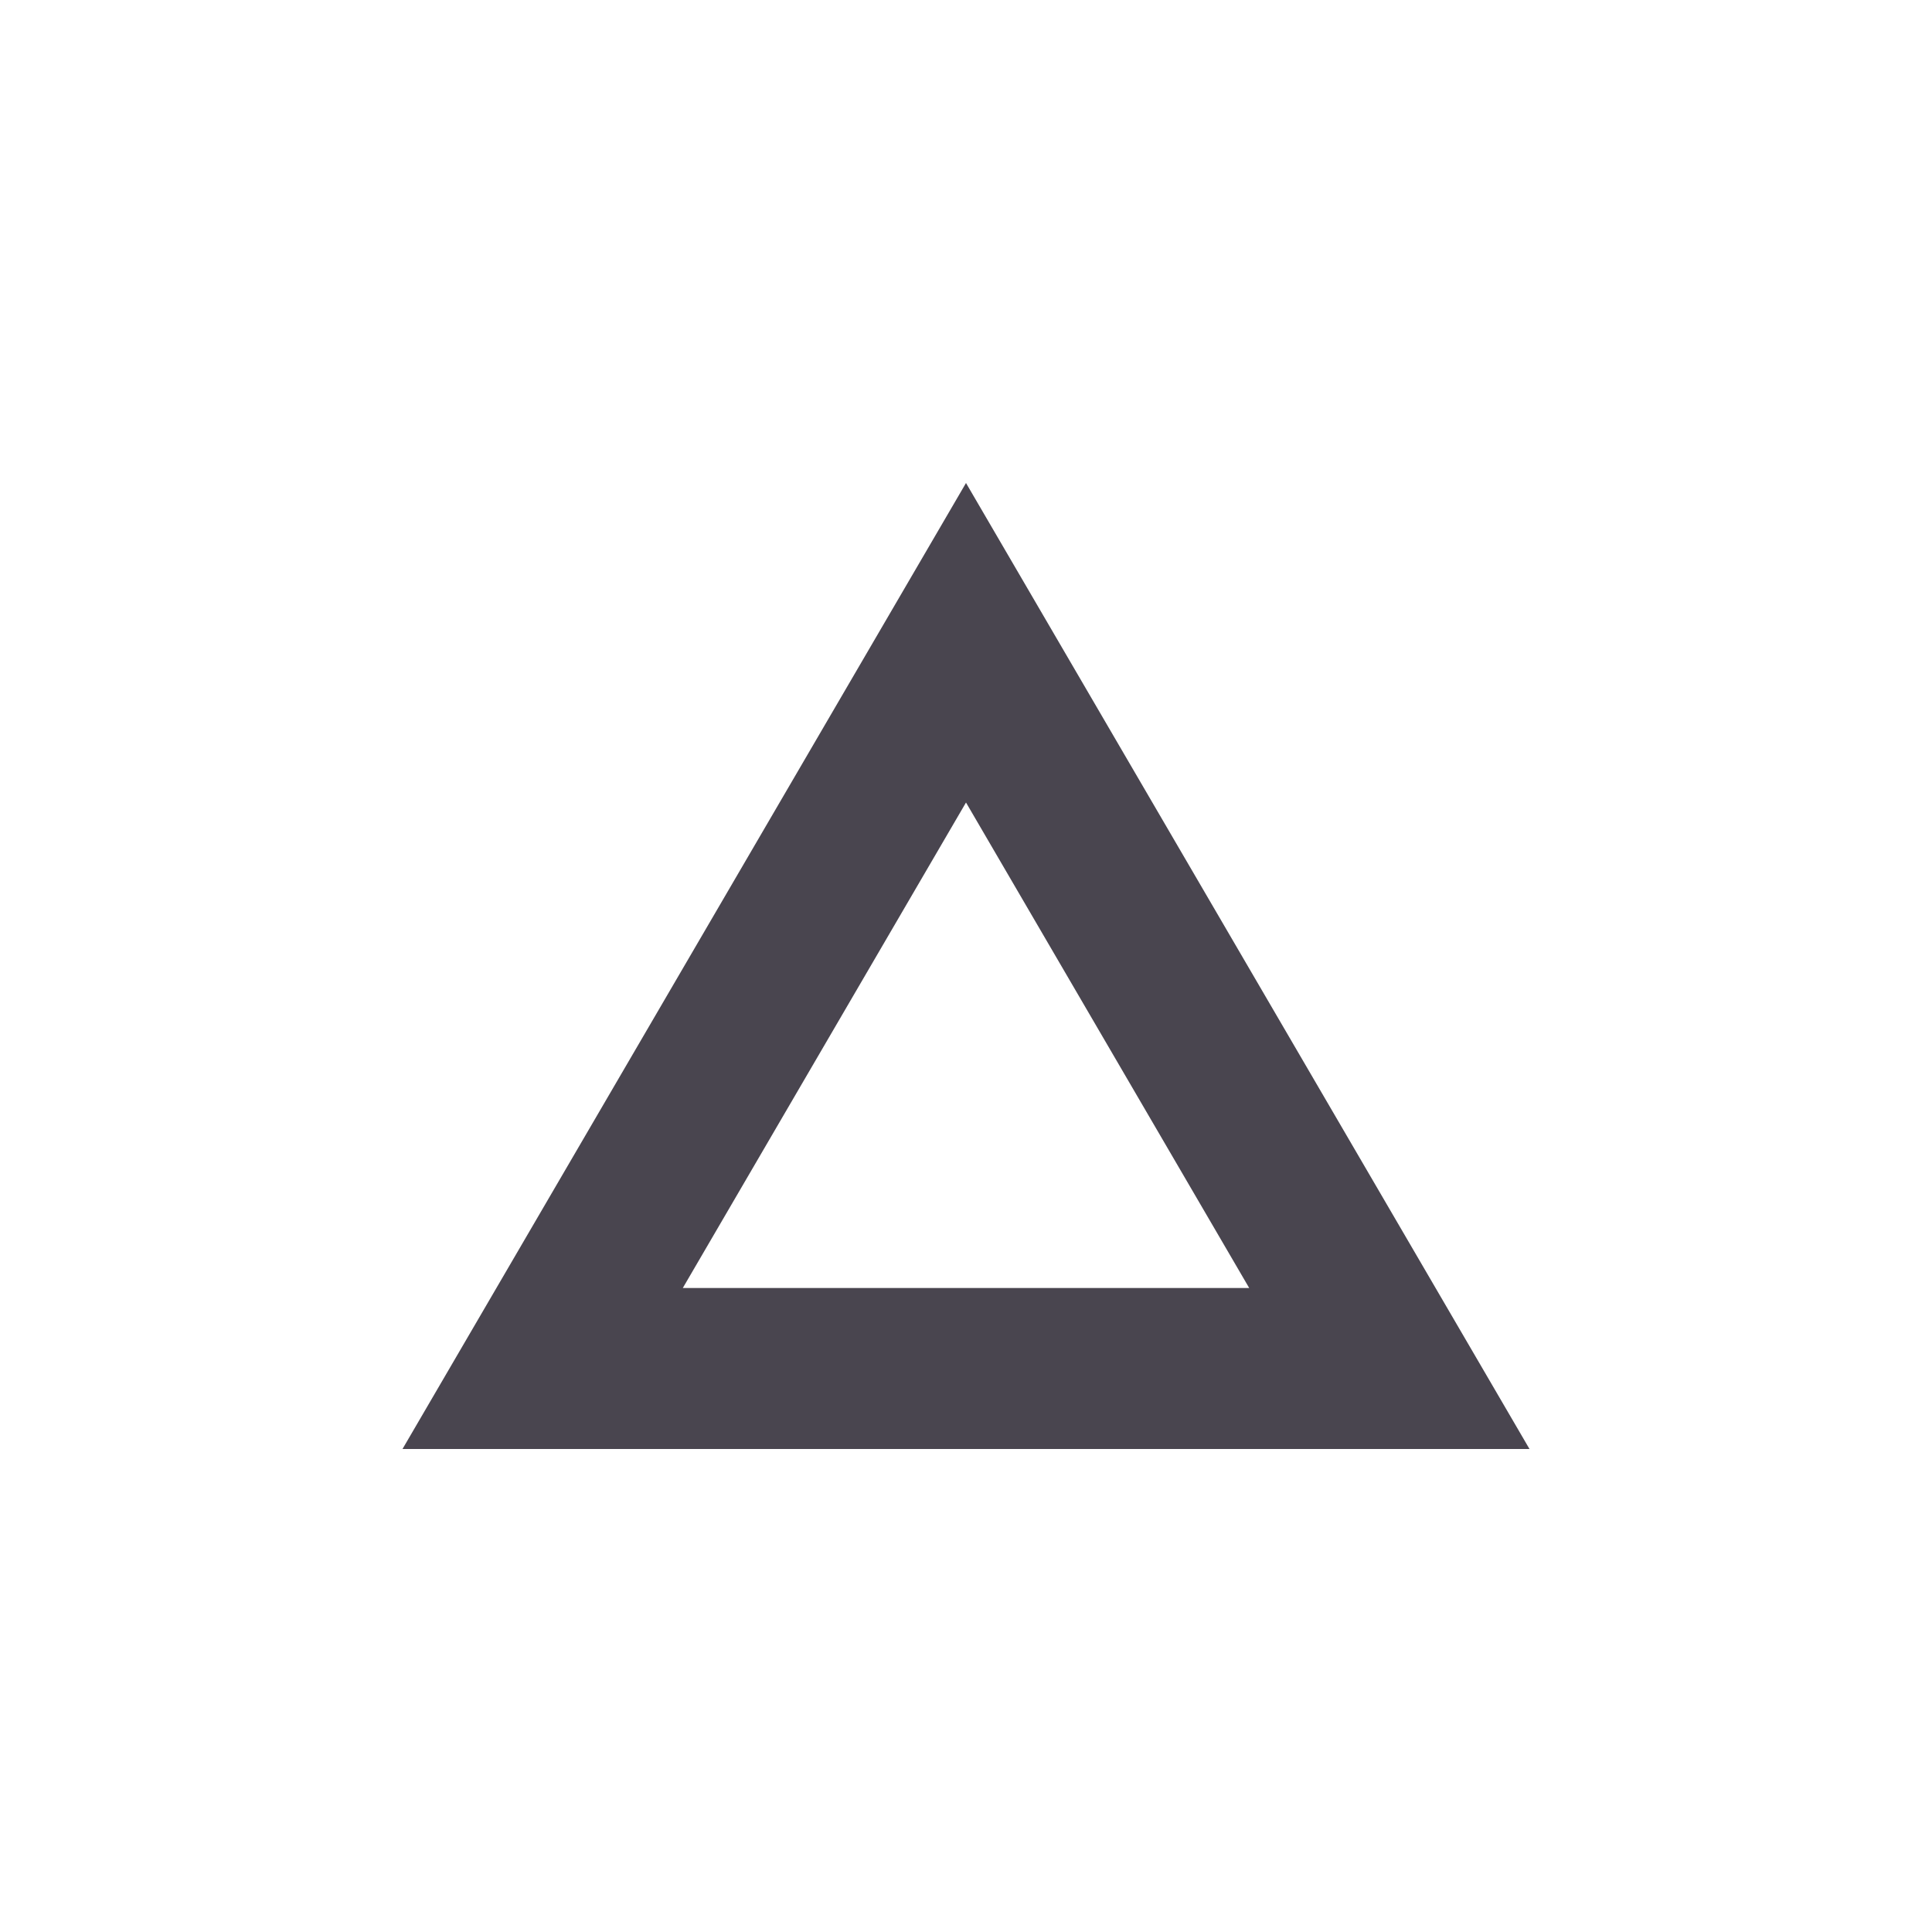 <svg width="24" height="24" viewBox="0 0 24 24" fill="none" xmlns="http://www.w3.org/2000/svg">
<path fill-rule="evenodd" clip-rule="evenodd" d="M12 6L5 18H19L12 6ZM12 9.969L8.482 16H15.518L12 9.969Z" fill="#49454F"/>
</svg>
